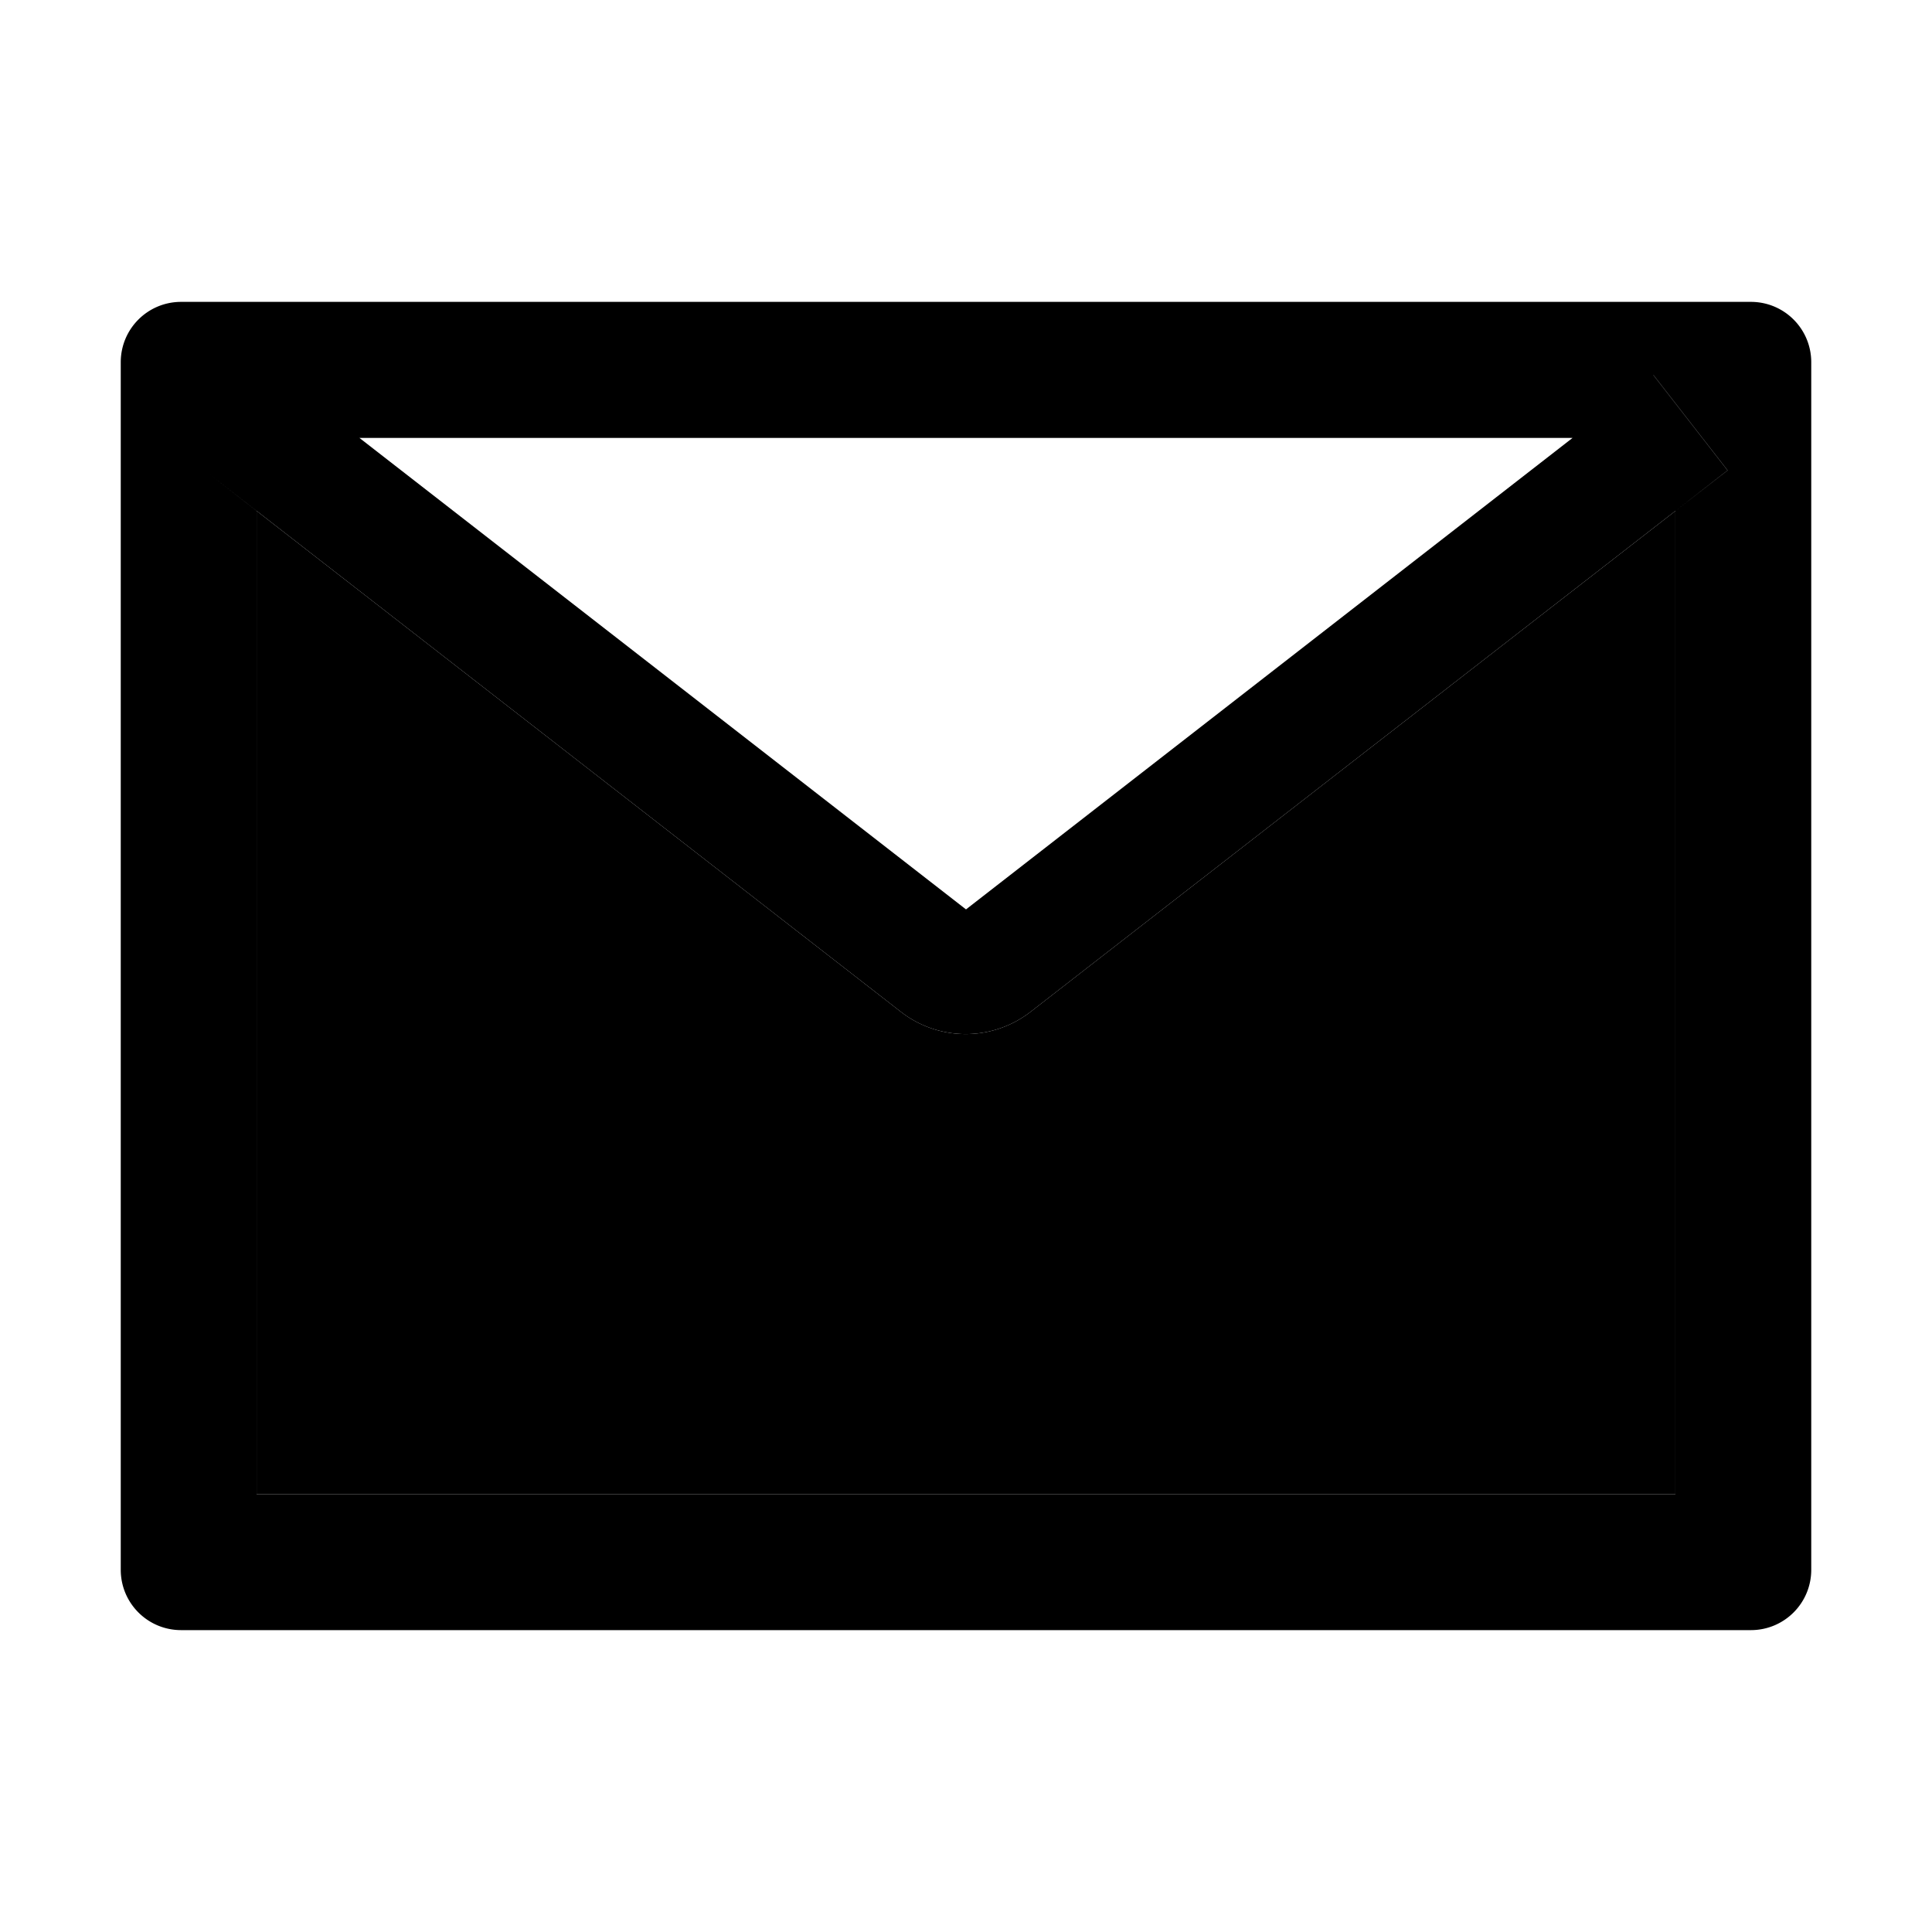 <svg stroke="currentColor" fill="currentColor" stroke-width="0" viewBox="0 0 1024 1024" height="16" width="16" xmlns="http://www.w3.org/2000/svg"><path d="M477.5 536.3L135.9 270.7l-27.5-21.4 27.6 21.5V792h752V270.8L546.2 536.3a55.99 55.99 0 0 1-68.7 0z"></path><path d="M876.3 198.8l39.3 50.5-27.6 21.5 27.7-21.5-39.3-50.5z"></path><path d="M928 160H96c-17.7 0-32 14.3-32 32v640c0 17.7 14.3 32 32 32h832c17.7 0 32-14.3 32-32V192c0-17.7-14.3-32-32-32zm-94.5 72.1L512 482 190.5 232.1h643zm54.5 38.7V792H136V270.8l-27.6-21.5 27.5 21.4 341.6 265.6a55.99 55.99 0 0 0 68.7 0L888 270.8l27.6-21.5-39.3-50.5h.1l39.3 50.5-27.7 21.5z"></path></svg>